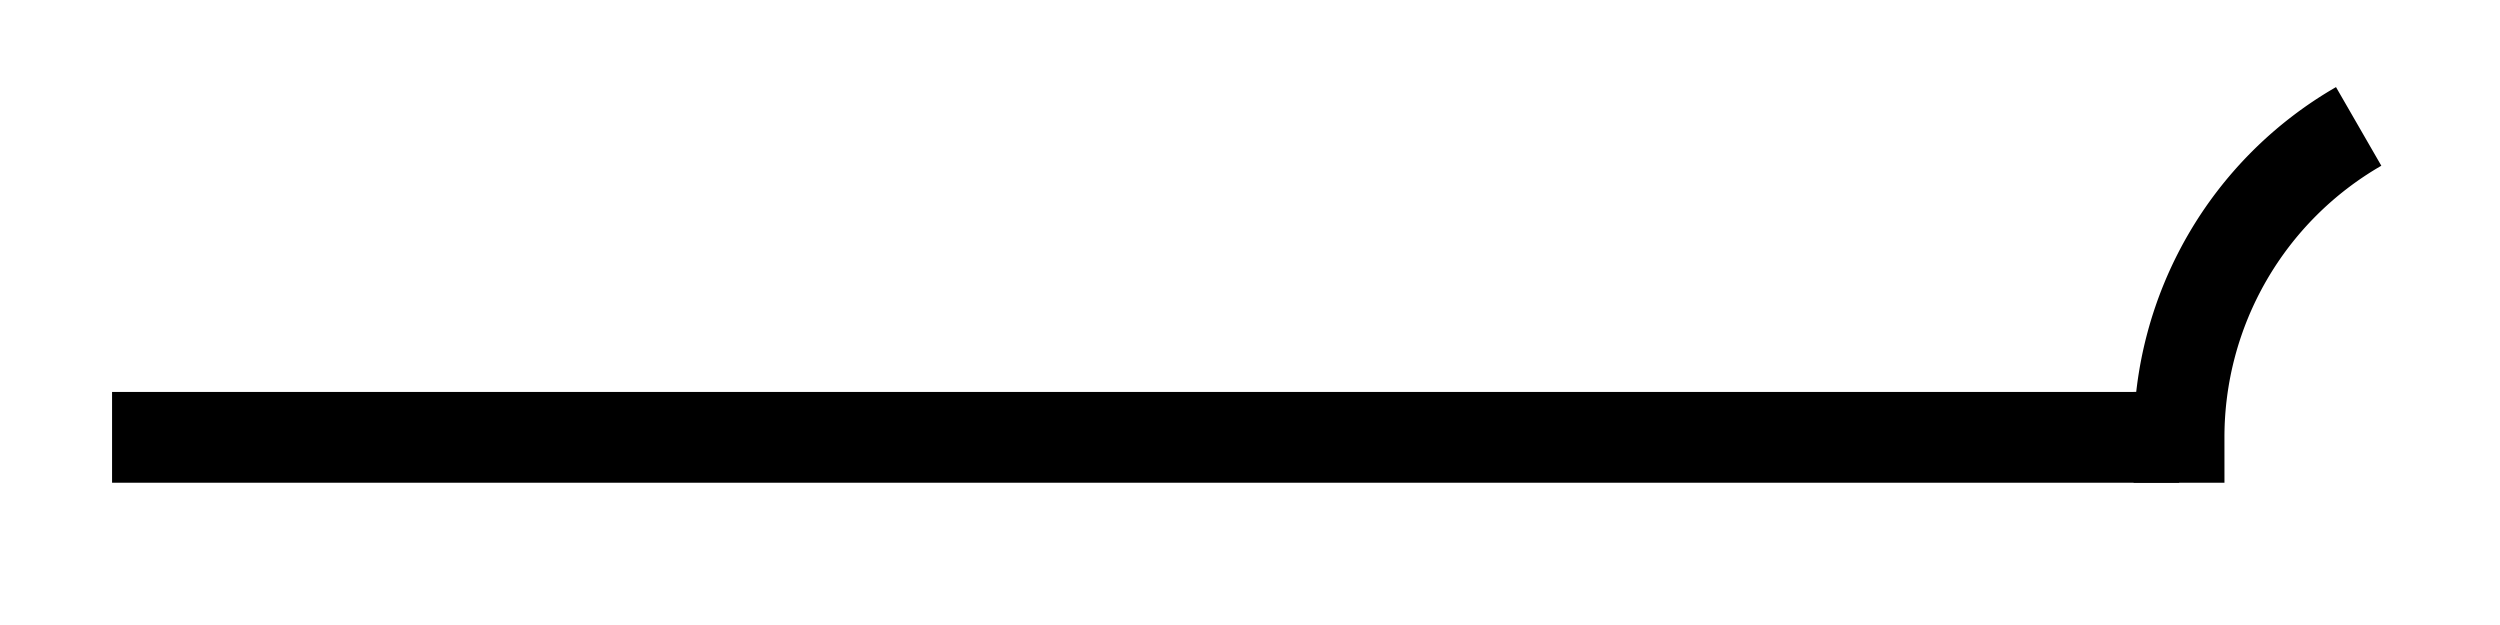 <svg xmlns="http://www.w3.org/2000/svg" width="21.951" height="5.492"><defs><clipPath id="a"><path d="M7 0h14.926v5.238H7Zm0 0"/></clipPath></defs><path fill="none" stroke="#000" stroke-miterlimit="10" stroke-width=".797" d="M.984 3.84h18.149"/><g clip-path="url(#a)"><path fill="none" stroke="#000" stroke-miterlimit="10" stroke-width=".797" d="M20.71 1.11a3.15 3.15 0 0 0-1.577 2.73h-.399"/></g></svg>